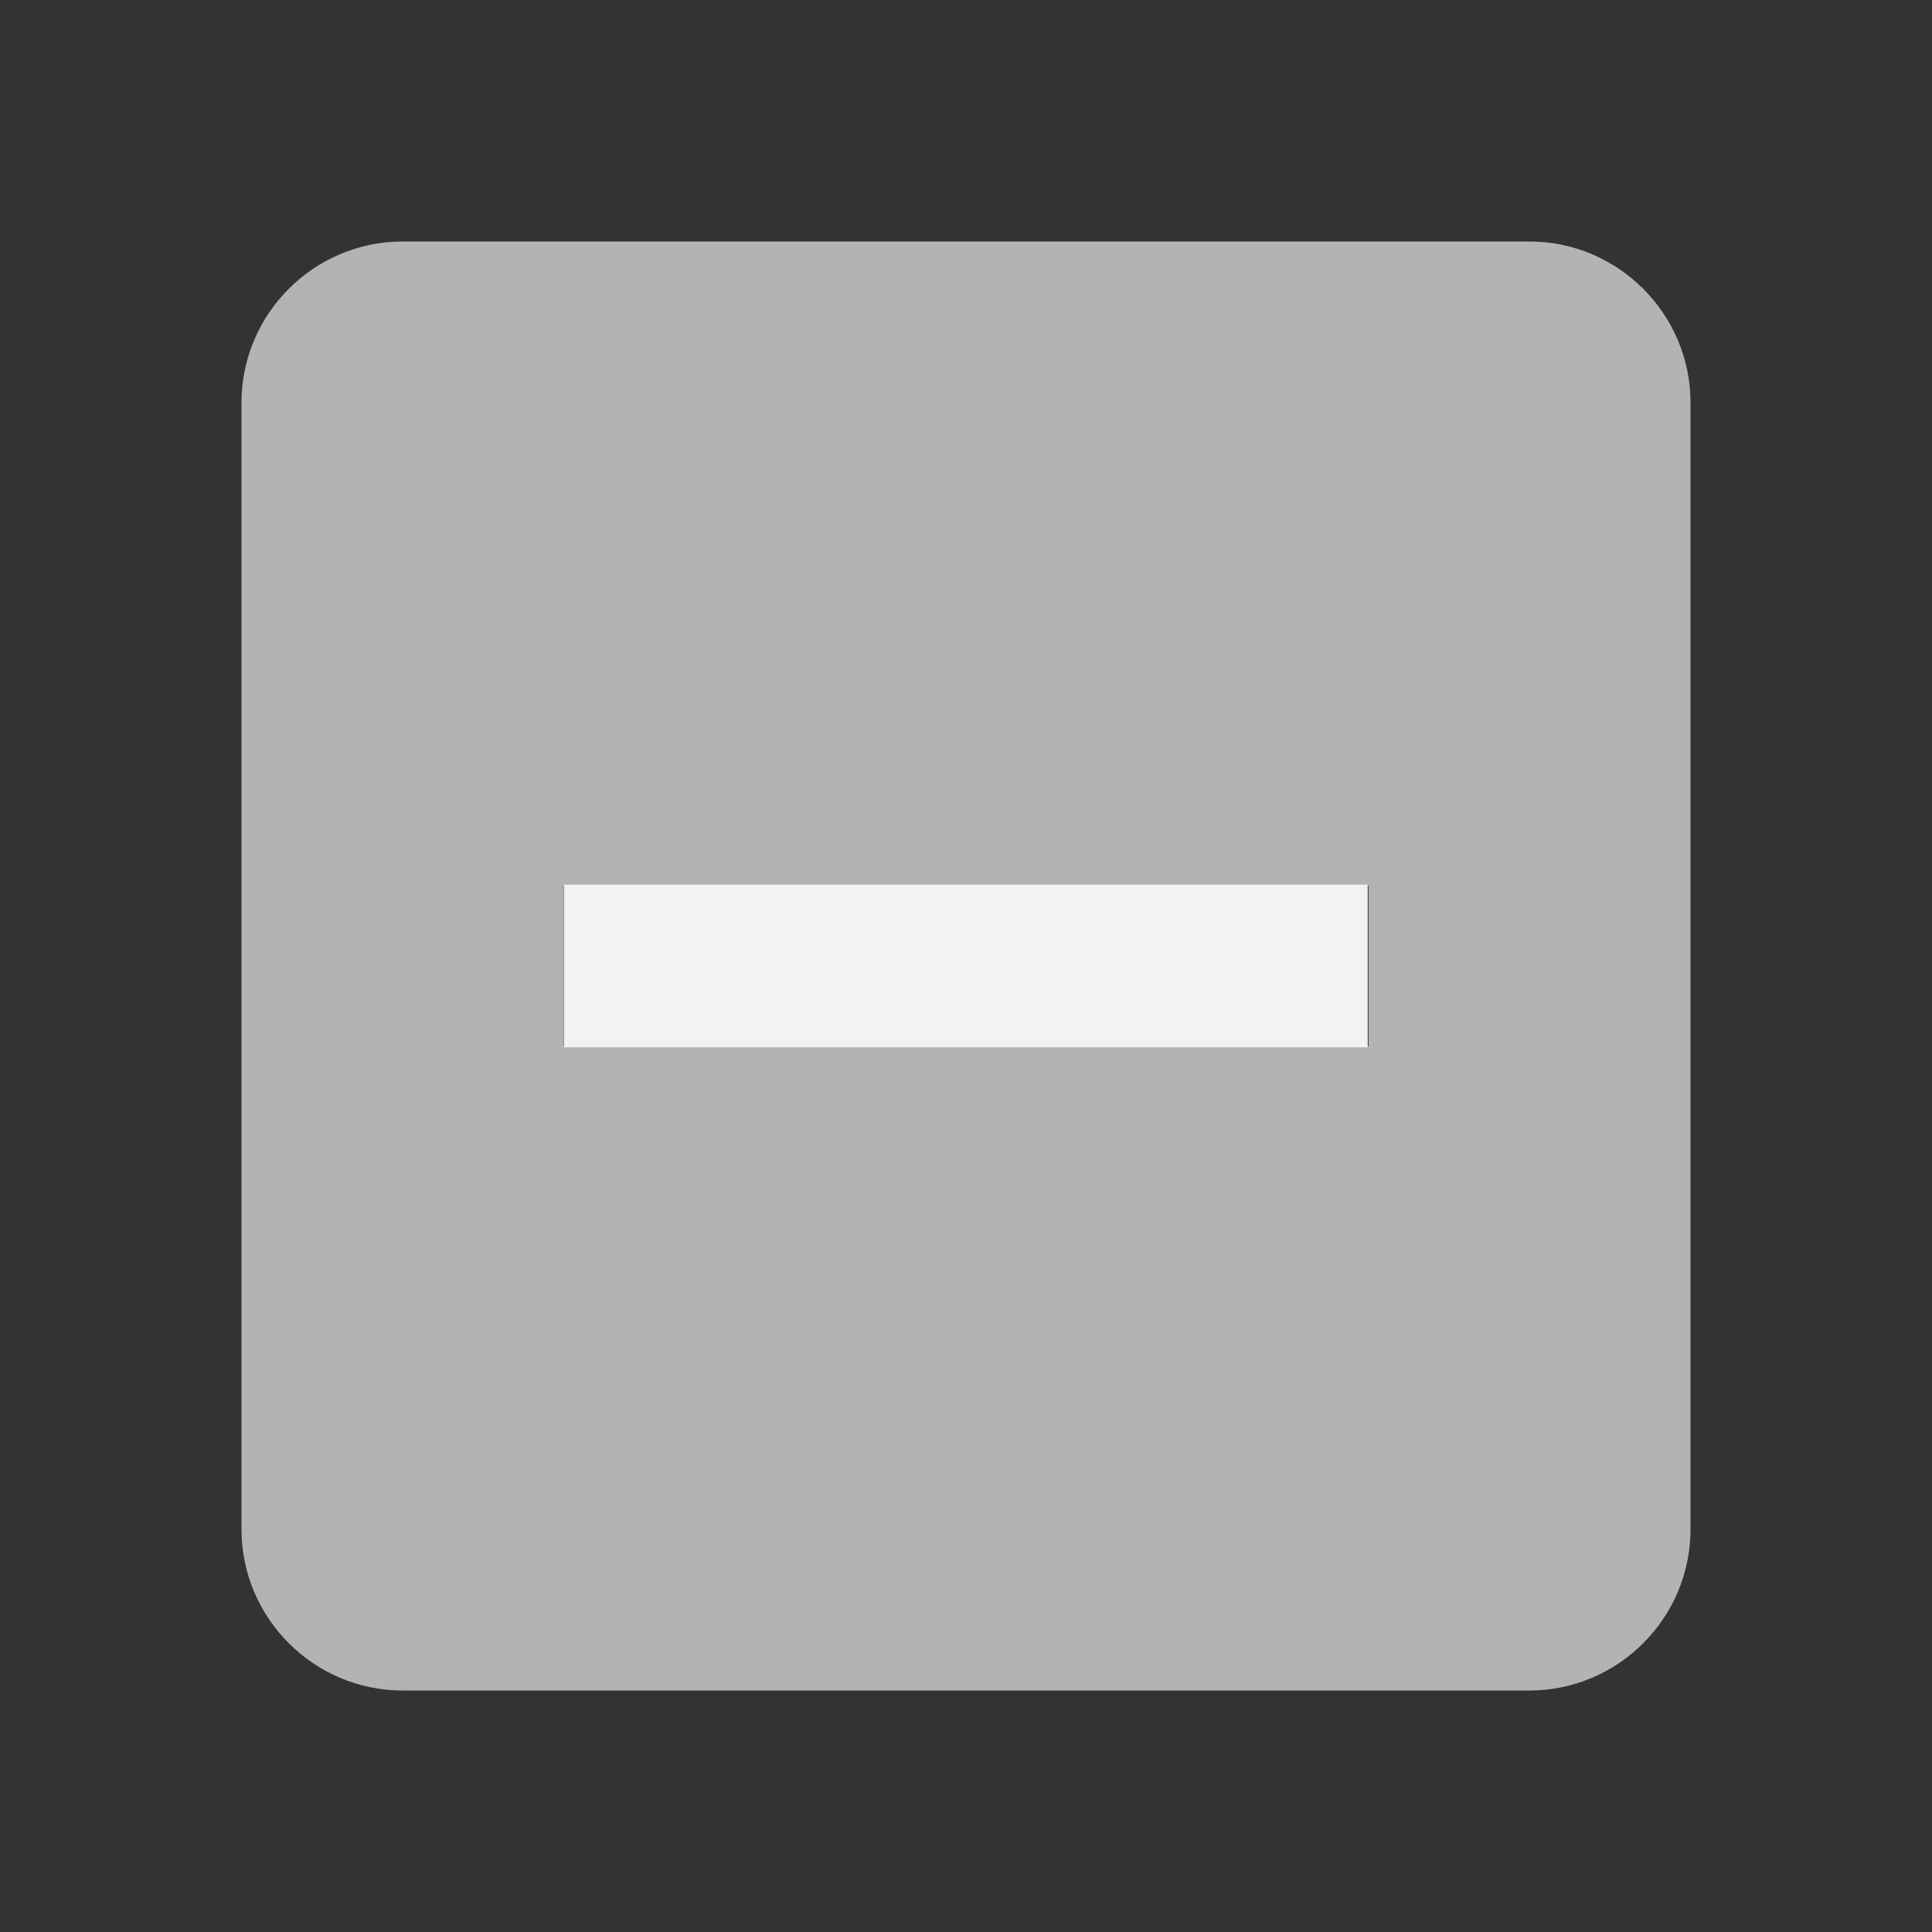 <?xml version="1.0" encoding="UTF-8" standalone="no"?>
<!DOCTYPE svg PUBLIC "-//W3C//DTD SVG 1.1//EN" "http://www.w3.org/Graphics/SVG/1.1/DTD/svg11.dtd">
<svg
  width="100%"
  height="100%"
  viewBox="0 0 24 24"
  version="1.1"
  xmlns="http://www.w3.org/2000/svg"
  xmlns:xlink="http://www.w3.org/1999/xlink"
  xml:space="preserve"
  xmlns:serif="http://www.serif.com/"
  style="fill-rule:evenodd;clip-rule:evenodd;stroke-linejoin:round;stroke-miterlimit:2;"
>
    <rect x="0" y="0" width="24" height="24" fill="#333333" stroke="none"/>
    <g>
        <rect x="0" y="0" width="24" height="24" style="fill:none;"/>
    </g>
    <g>
        <g>
            <g>
                <path d="M19,3L5,3C3.9,3 3,3.9 3,5L3,19C3,20.1 3.9,21 5,21L19,21C20.1,21 21,20.1 21,19L21,5C21,3.9 20.1,3 19,3ZM17,13L7,13L7,11L17,11L17,13Z" style="fill:rgb(179,179,179);fill-rule:nonzero;"/>
            </g>
        </g>
    </g>
    <g transform="matrix(0.994,0,0,0.996,0.039,0.047)">
        <rect x="7.007" y="10.986" width="10.047" height="2.029" style="fill:rgb(242,242,242);"/>
    </g>
</svg>
